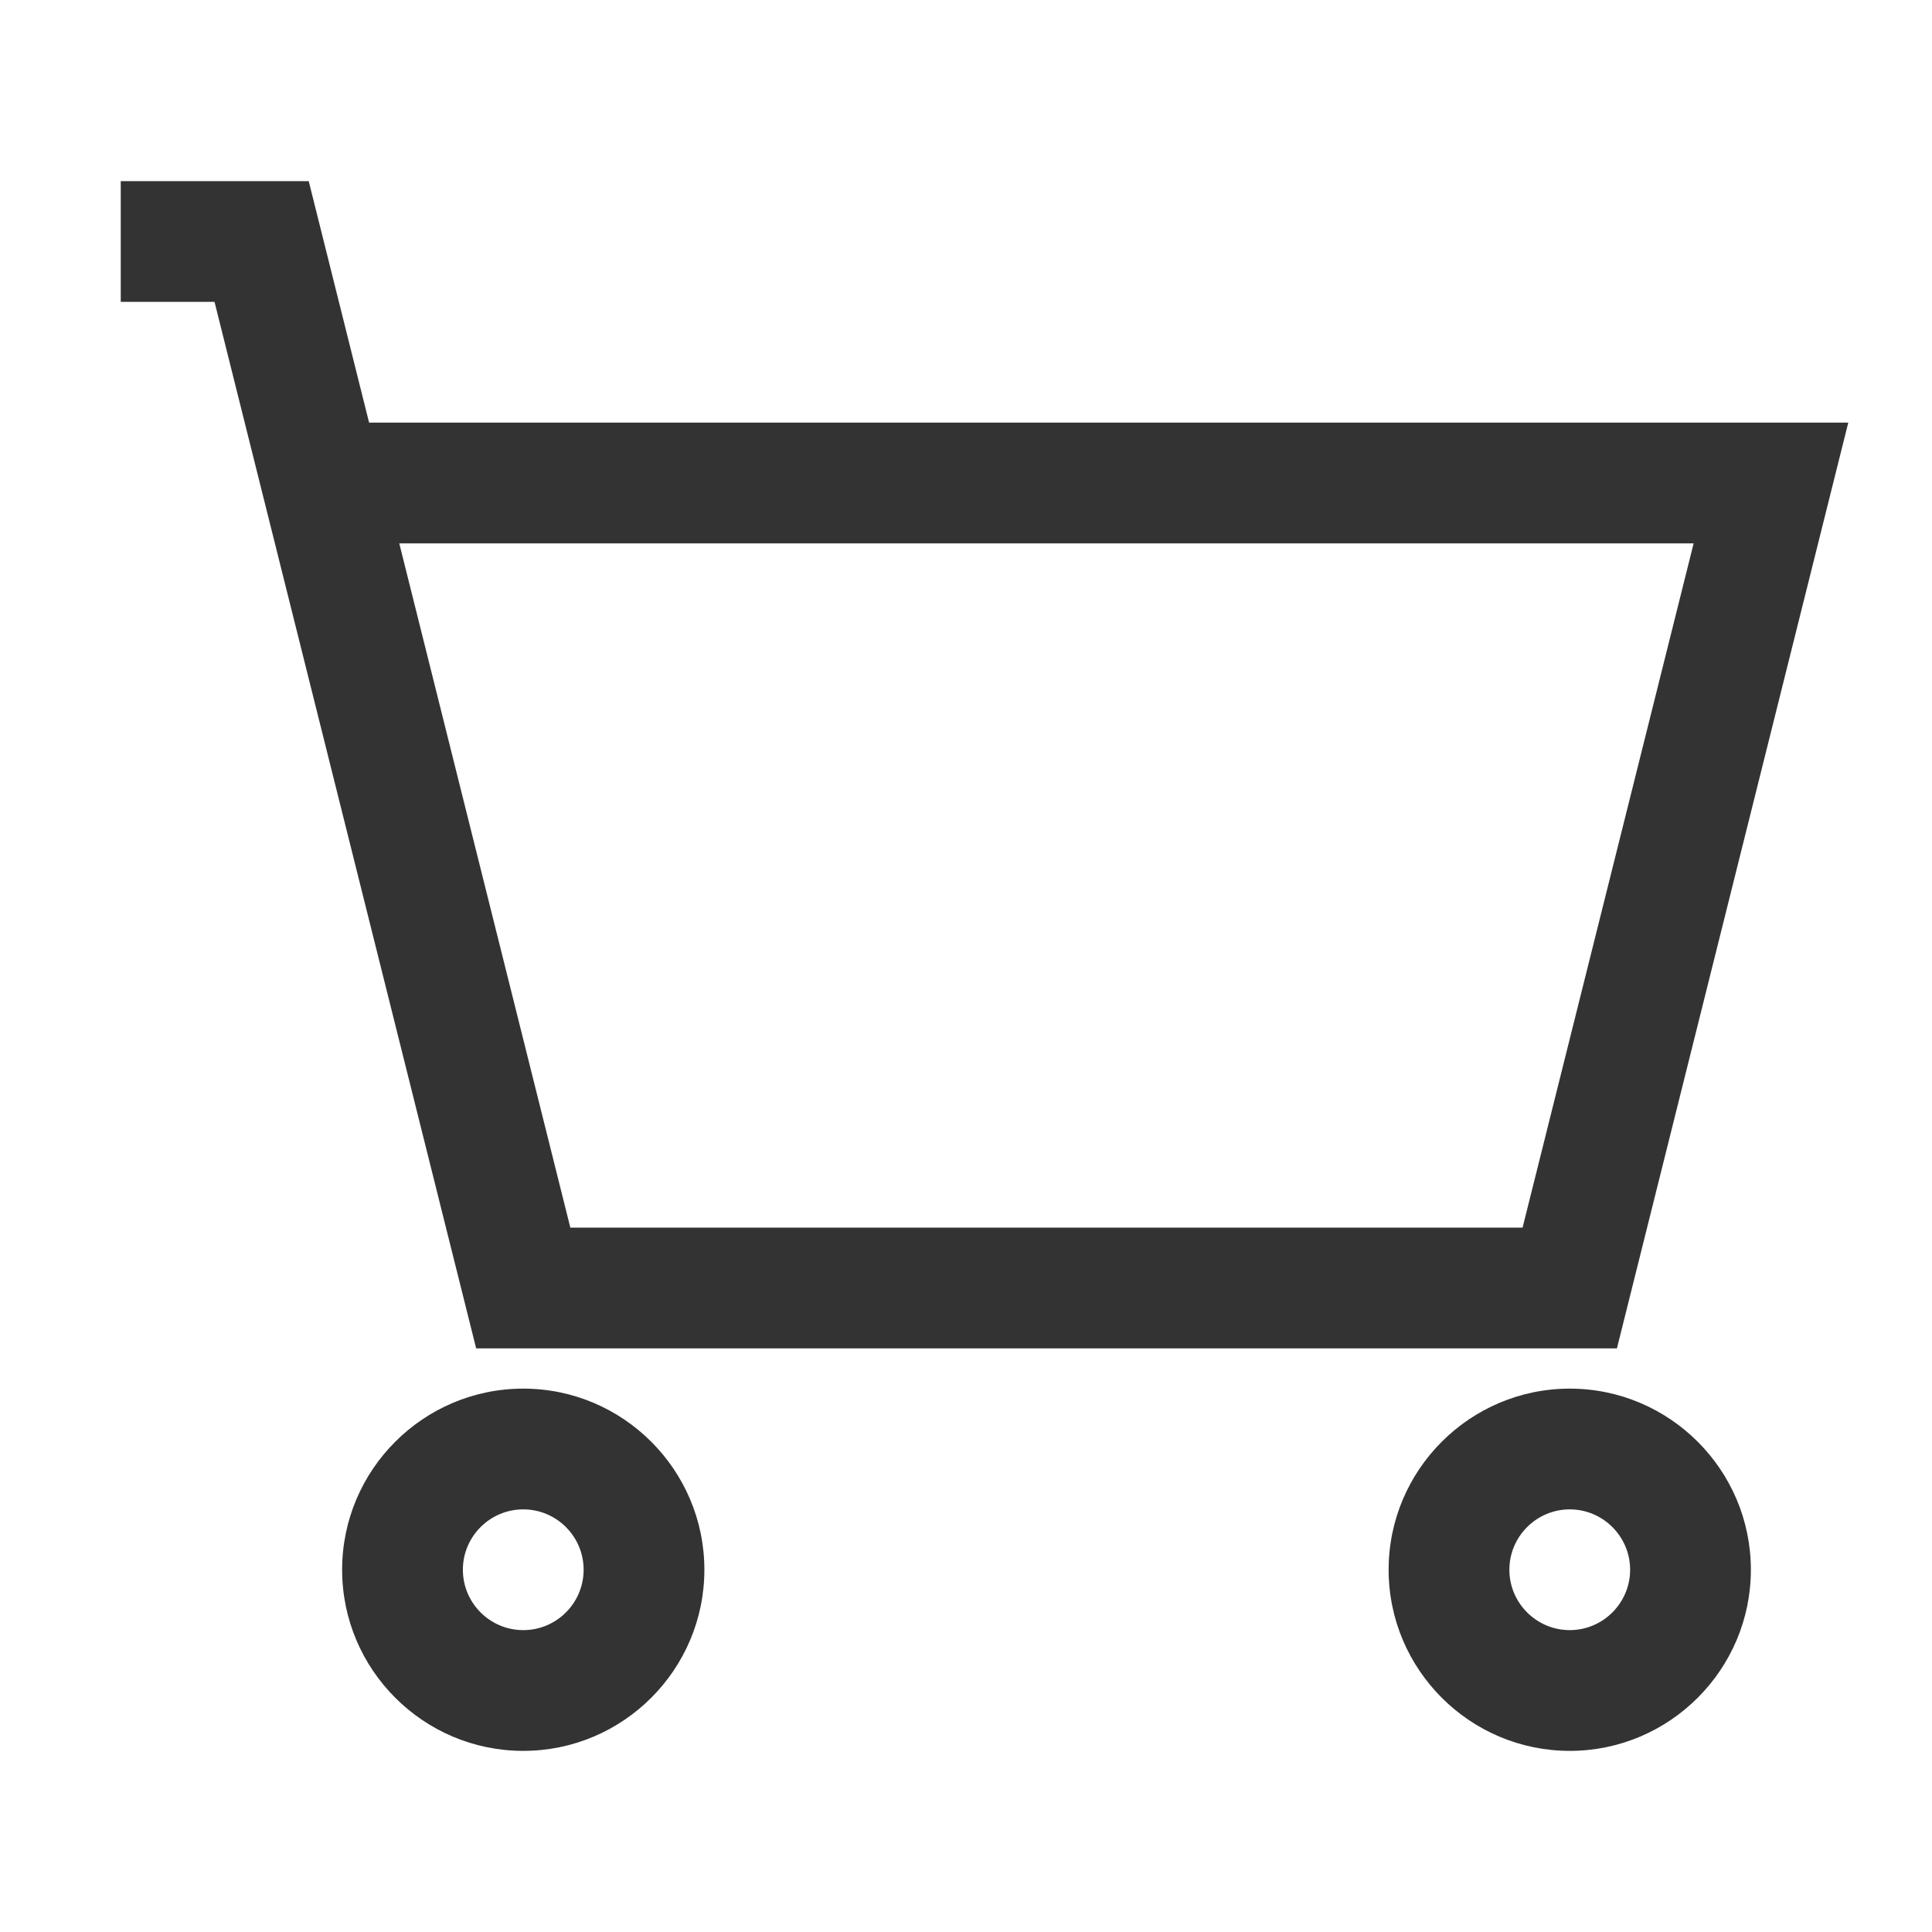 <?xml version="1.0" encoding="iso-8859-1"?>
<svg version="1.1" id="&#x56FE;&#x5C42;_1" xmlns="http://www.w3.org/2000/svg" xmlns:xlink="http://www.w3.org/1999/xlink" x="0px"
	 y="0px" viewBox="0 0 24 24" style="enable-background:new 0 0 24 24;" xml:space="preserve">
<path style="fill:none;" d="M19.5,16h-13L4,6h18L19.5,16z"/>
<path style="fill:#333333;" d="M20.086,16.75H5.915l-3.25-13H1.5v-1.5h2.335l0.75,3h18.375L20.086,16.75z M7.085,15.25h11.829
	l2.125-8.5H4.96L7.085,15.25z"/>
<path style="fill:#333333;" d="M6.5,21.75c-1.241,0-2.25-1.01-2.25-2.25s1.009-2.25,2.25-2.25s2.25,1.01,2.25,2.25
	S7.741,21.75,6.5,21.75z M6.5,18.75c-0.414,0-0.75,0.337-0.75,0.75s0.336,0.75,0.75,0.75s0.75-0.337,0.75-0.75
	S6.914,18.75,6.5,18.75z"/>
<path style="fill:#333333;" d="M19.5,21.75c-1.24,0-2.25-1.01-2.25-2.25s1.01-2.25,2.25-2.25s2.25,1.01,2.25,2.25
	S20.74,21.75,19.5,21.75z M19.5,18.75c-0.413,0-0.75,0.337-0.75,0.75s0.337,0.75,0.75,0.75s0.75-0.337,0.75-0.75
	S19.913,18.75,19.5,18.75z"/>
</svg>






